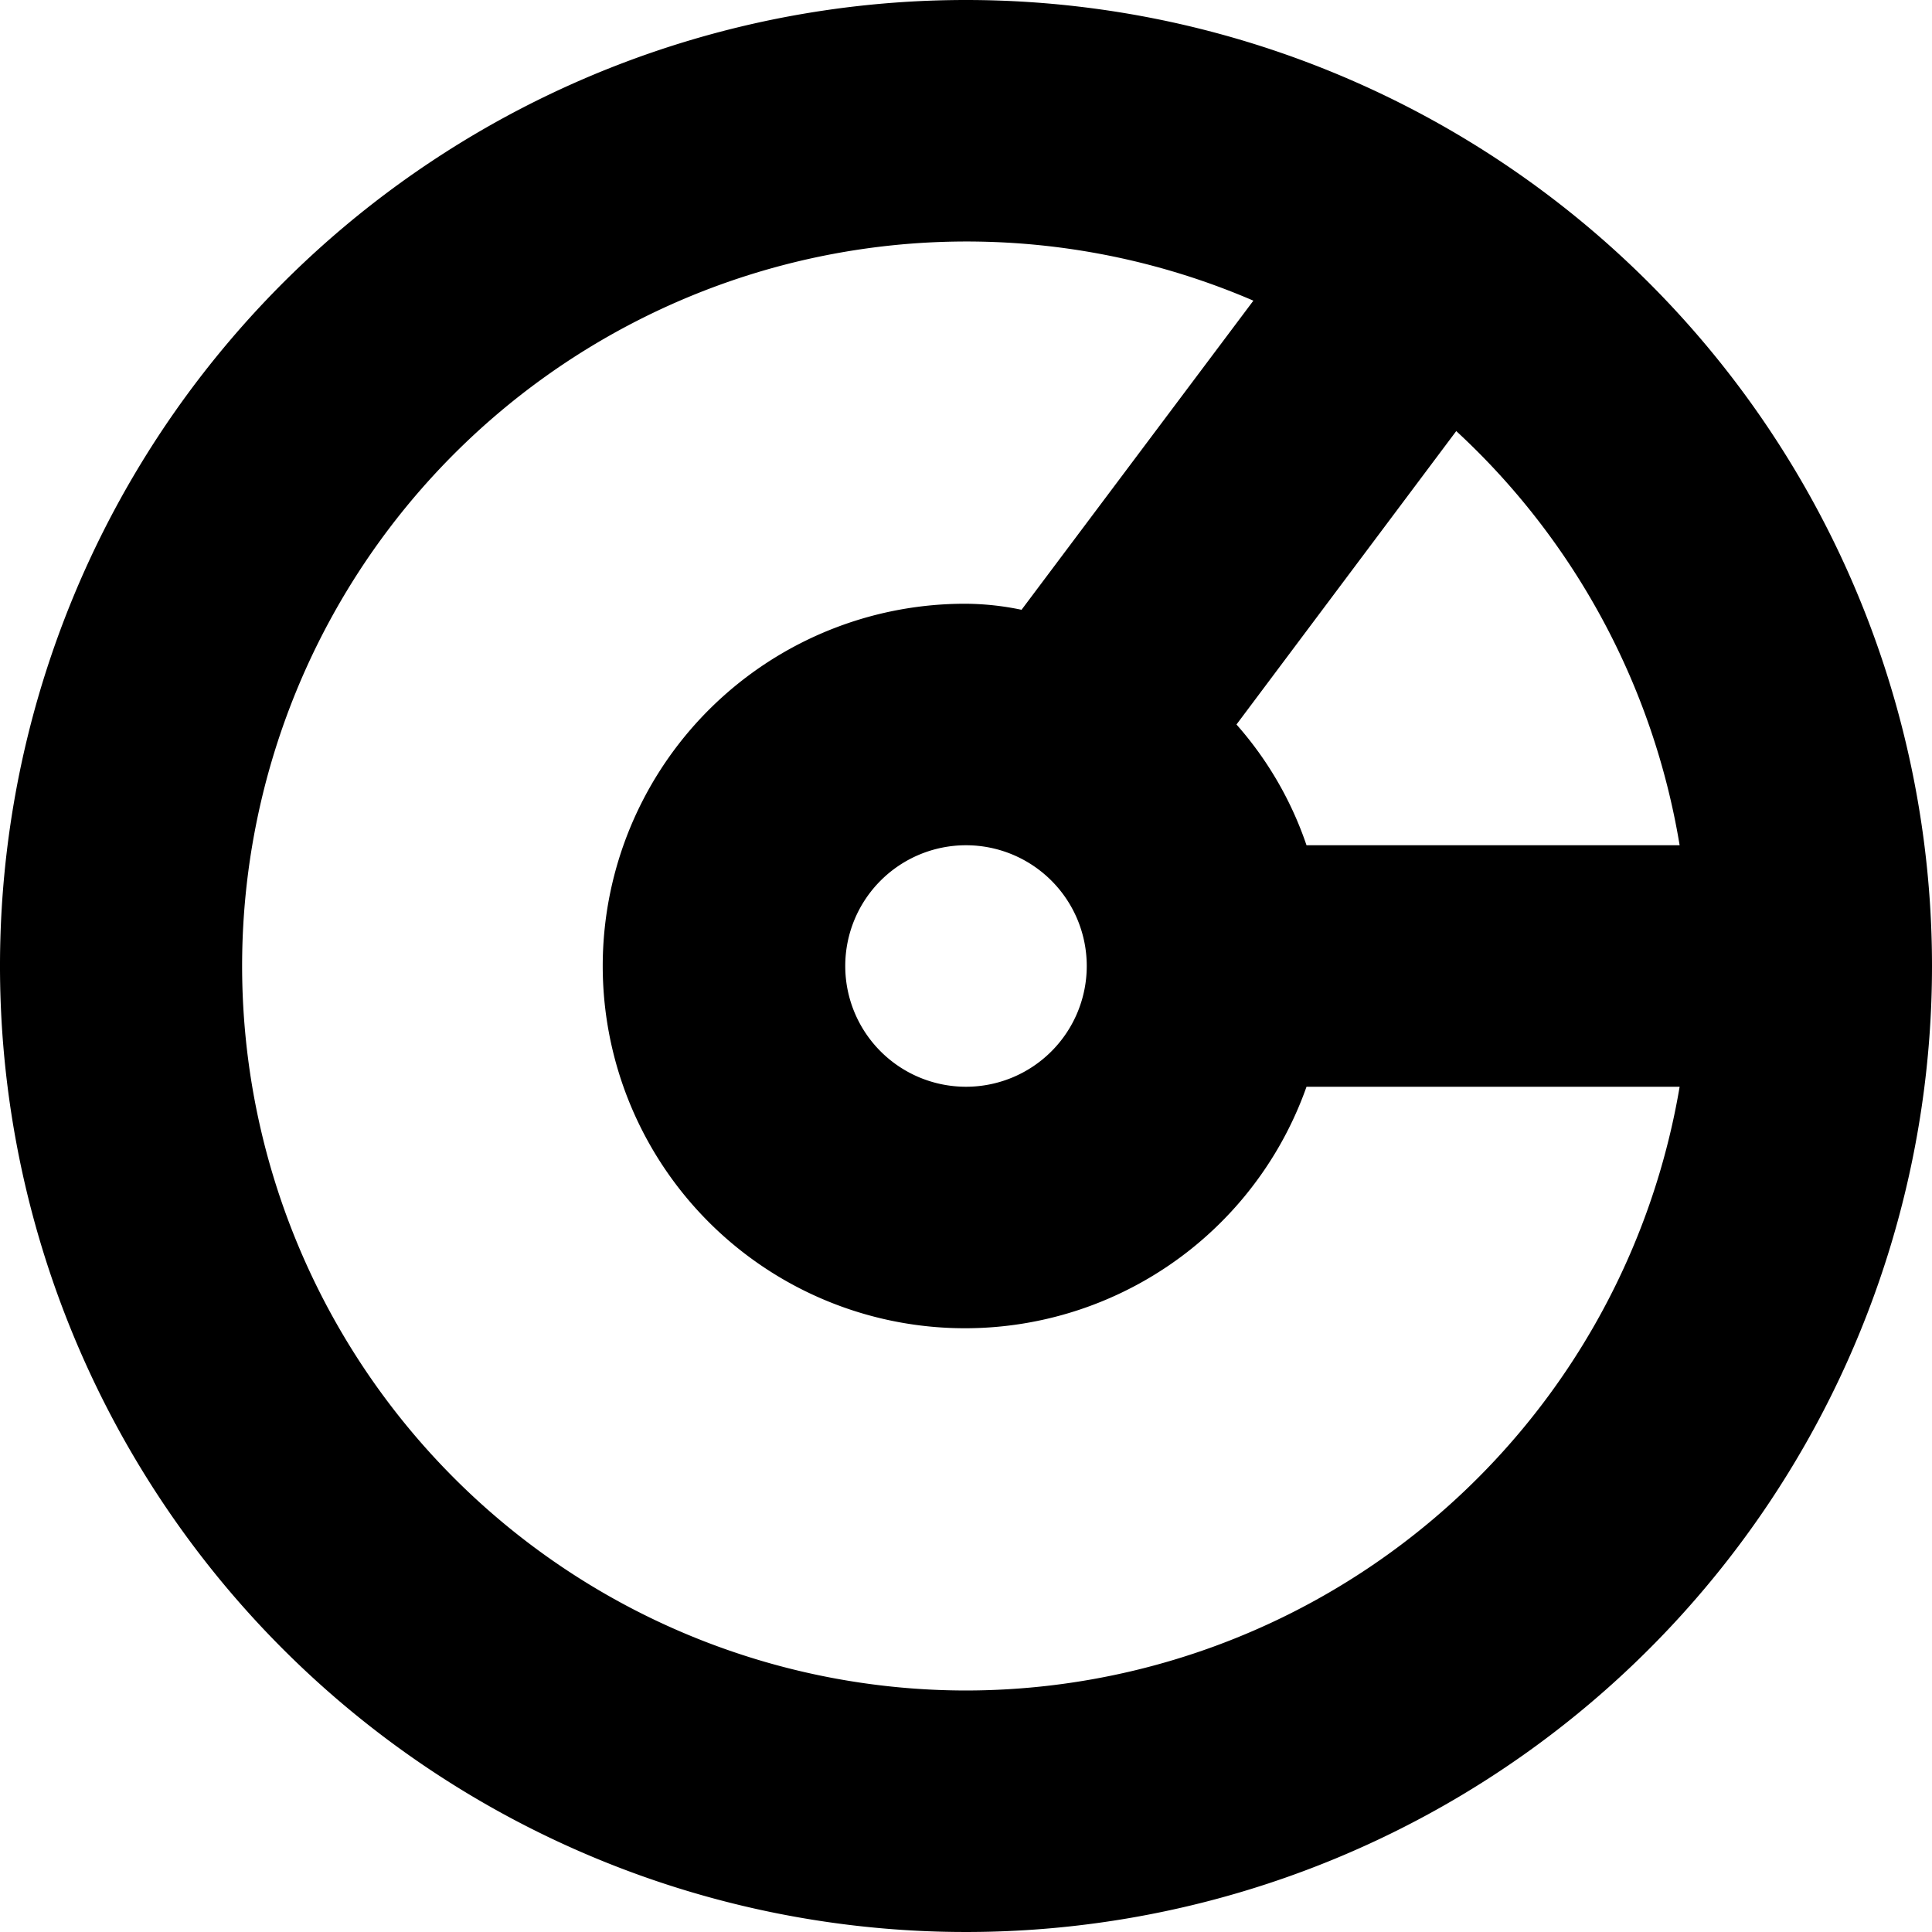 <svg class="icon" viewBox="0 0 1024 1024" version="1.1" xmlns="http://www.w3.org/2000/svg" xmlns:xlink="http://www.w3.org/1999/xlink" width="200" height="200"><path d="M512 0a512 512 0 1 0 512 512 512 512 0 0 0-512-512z m378.24 448h-197.76a187.52 187.52 0 0 0-37.12-64l116.48-155.52A384 384 0 0 1 890.24 448zM576 512a64 64 0 1 1-64-64 64 64 0 0 1 64 64z m-64 384a384 384 0 1 1 152.32-736.64L541.44 323.2A147.84 147.84 0 0 0 512 320a192 192 0 1 0 180.48 256h197.76A384 384 0 0 1 512 896z" fill="%23FFFFFF"/></svg>